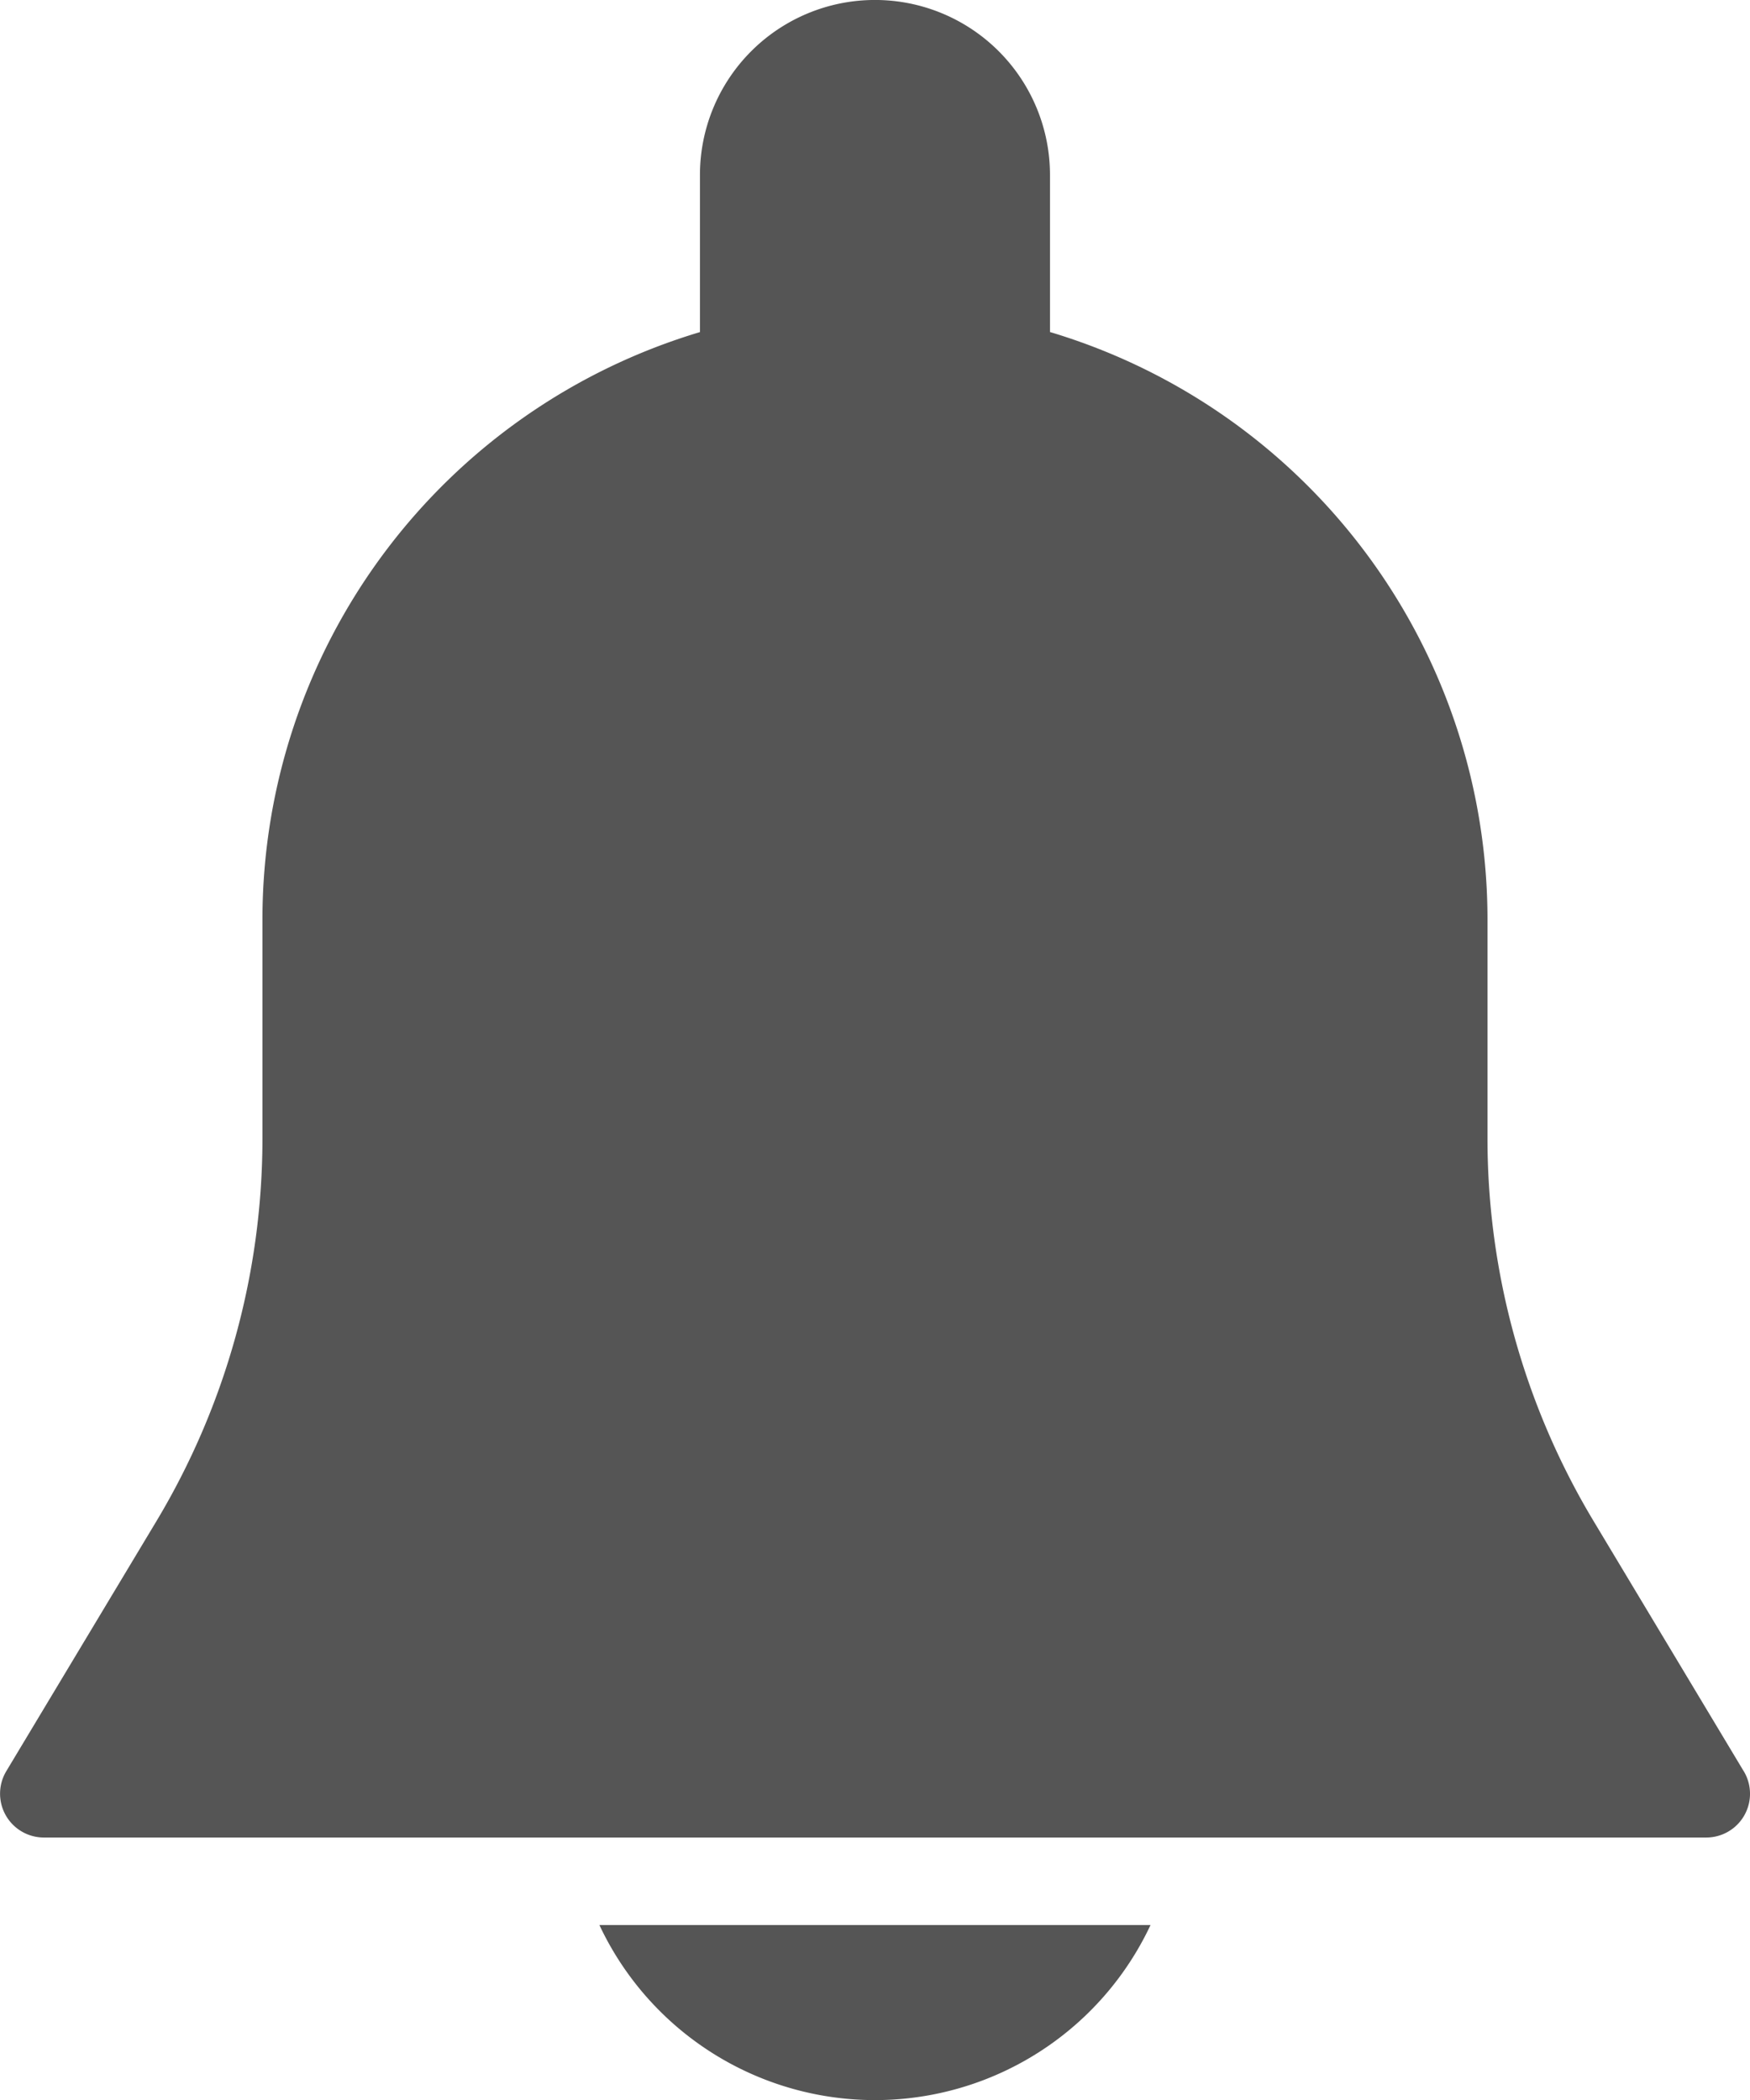 <svg xmlns="http://www.w3.org/2000/svg" id="notification" width="26.232" height="31.479" viewBox="0 0 26.232 31.479">
    <defs>
        <style>
            .cls-1{fill:#555}
        </style>
    </defs>
    <g id="Group_3438">
        <g id="Group_3437">
            <path id="Path_12939" d="M68.814 26.552L66.562 22.8a11.151 11.151 0 0 1-1.59-5.737v-3.291a9.193 9.193 0 0 0-6.558-8.795V2.623a2.623 2.623 0 1 0-5.247 0v2.355a9.193 9.193 0 0 0-6.558 8.795v3.287a11.157 11.157 0 0 1-1.588 5.74l-2.252 3.75a.657.657 0 0 0 .561.994h24.921a.656.656 0 0 0 .563-.993z" class="cls-1" transform="translate(-42.675)"/>
        </g>
    </g>
    <g id="Group_3440" transform="translate(8.985 28.856)">
        <g id="Group_3439">
            <path id="Path_12940" d="M188.815 469.333a4.563 4.563 0 0 0 8.261 0z" class="cls-1" transform="translate(-188.815 -469.333)"/>
        </g>
    </g>
</svg>
